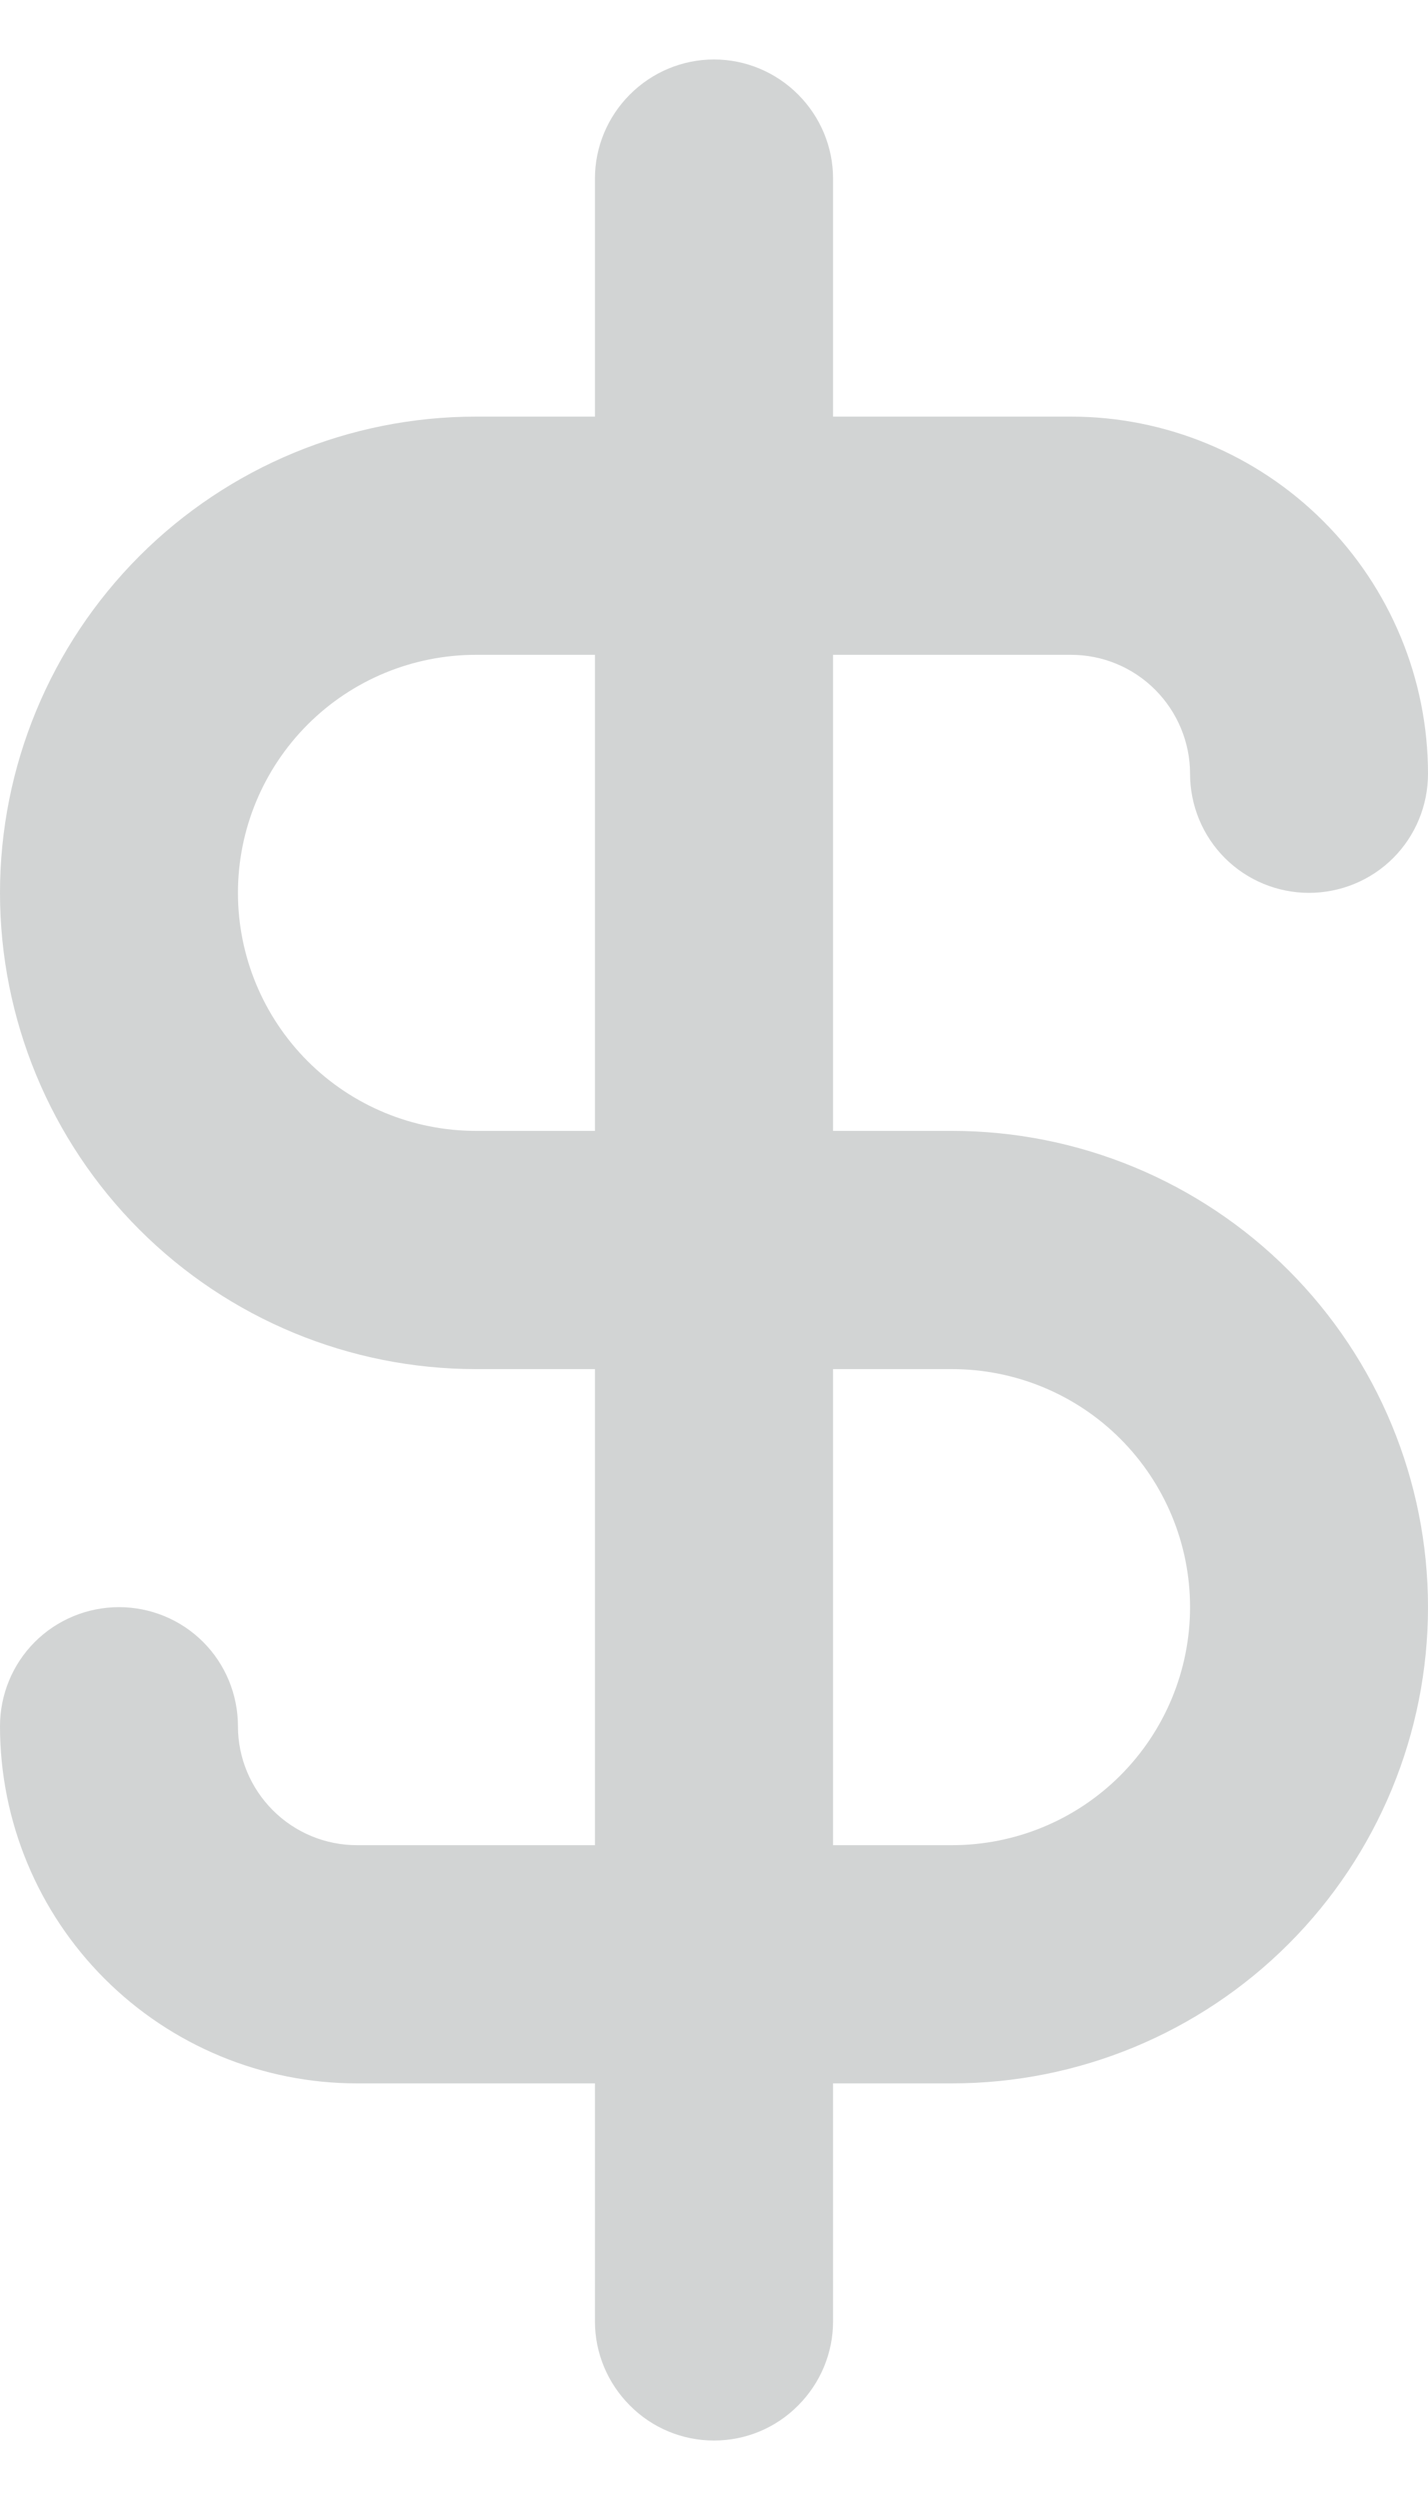 <svg width="8" height="14" viewBox="0 0 8 14" fill="none" xmlns="http://www.w3.org/2000/svg">
<path d="M5.333 6.333H4.667V3.667H6C6.177 3.667 6.346 3.737 6.471 3.862C6.596 3.987 6.667 4.157 6.667 4.333C6.667 4.51 6.737 4.68 6.862 4.805C6.987 4.93 7.157 5 7.333 5C7.51 5 7.68 4.93 7.805 4.805C7.93 4.68 8 4.51 8 4.333C8 3.803 7.789 3.294 7.414 2.919C7.039 2.544 6.53 2.333 6 2.333H4.667V1C4.667 0.823 4.596 0.654 4.471 0.529C4.346 0.404 4.177 0.333 4 0.333C3.823 0.333 3.654 0.404 3.529 0.529C3.404 0.654 3.333 0.823 3.333 1V2.333H2.667C1.959 2.333 1.281 2.614 0.781 3.114C0.281 3.615 0 4.293 0 5C0 5.707 0.281 6.386 0.781 6.886C1.281 7.386 1.959 7.667 2.667 7.667H3.333V10.333H2C1.823 10.333 1.654 10.263 1.529 10.138C1.404 10.013 1.333 9.844 1.333 9.667C1.333 9.49 1.263 9.32 1.138 9.195C1.013 9.07 0.843 9 0.667 9C0.49 9 0.32 9.07 0.195 9.195C0.07 9.32 0 9.49 0 9.667C0 10.197 0.211 10.706 0.586 11.081C0.961 11.456 1.47 11.667 2 11.667H3.333V13C3.333 13.177 3.404 13.346 3.529 13.471C3.654 13.597 3.823 13.667 4 13.667C4.177 13.667 4.346 13.597 4.471 13.471C4.596 13.346 4.667 13.177 4.667 13V11.667H5.333C6.041 11.667 6.719 11.386 7.219 10.886C7.719 10.386 8 9.707 8 9C8 8.293 7.719 7.615 7.219 7.114C6.719 6.614 6.041 6.333 5.333 6.333ZM3.333 6.333H2.667C2.313 6.333 1.974 6.193 1.724 5.943C1.474 5.693 1.333 5.354 1.333 5C1.333 4.646 1.474 4.307 1.724 4.057C1.974 3.807 2.313 3.667 2.667 3.667H3.333V6.333ZM5.333 10.333H4.667V7.667H5.333C5.687 7.667 6.026 7.807 6.276 8.057C6.526 8.307 6.667 8.646 6.667 9C6.667 9.354 6.526 9.693 6.276 9.943C6.026 10.193 5.687 10.333 5.333 10.333Z" fill="#D2D4D4"/>
</svg>
